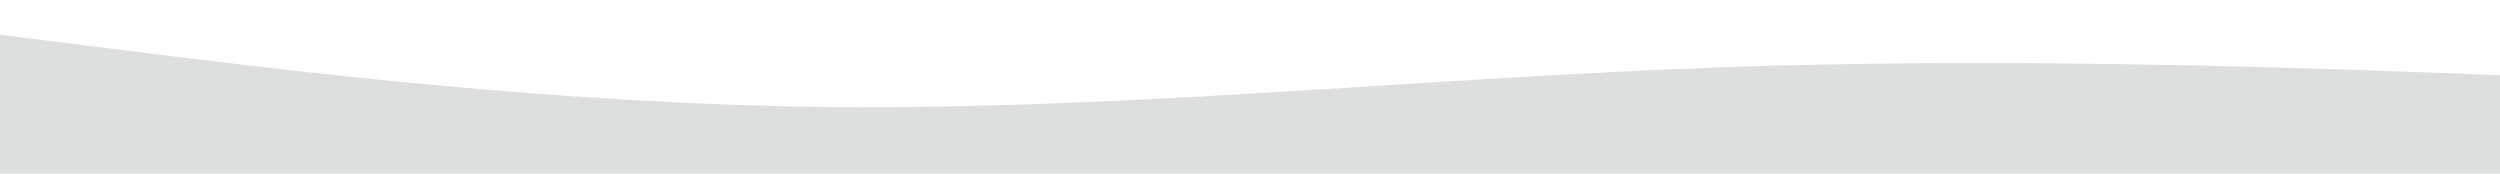 <?xml version="1.0" standalone="no"?>
<svg xmlns:xlink="http://www.w3.org/1999/xlink" id="wave" style="transform:rotate(180deg); transition: 0.3s" viewBox="0 0 1440 100" version="1.1" xmlns="http://www.w3.org/2000/svg"><defs><linearGradient id="sw-gradient-0" x1="0" x2="0" y1="1" y2="0"><stop stop-color="rgba(221, 223, 223, 1)" offset="0%"/><stop stop-color="rgba(221, 223, 223, 1)" offset="100%"/></linearGradient></defs><path style="transform:translate(0, 0px); opacity:1" fill="url(#sw-gradient-0)" d="M0,20L80,30C160,40,320,60,480,61.7C640,63,800,47,960,40C1120,33,1280,37,1440,43.3C1600,50,1760,60,1920,56.7C2080,53,2240,37,2400,40C2560,43,2720,67,2880,68.3C3040,70,3200,50,3360,50C3520,50,3680,70,3840,68.3C4000,67,4160,43,4320,40C4480,37,4640,53,4800,61.7C4960,70,5120,70,5280,65C5440,60,5600,50,5760,53.3C5920,57,6080,73,6240,80C6400,87,6560,83,6720,73.3C6880,63,7040,47,7200,43.3C7360,40,7520,50,7680,48.3C7840,47,8000,33,8160,36.7C8320,40,8480,60,8640,66.7C8800,73,8960,67,9120,68.3C9280,70,9440,80,9600,76.7C9760,73,9920,57,10080,53.3C10240,50,10400,60,10560,56.7C10720,53,10880,37,11040,38.3C11200,40,11360,60,11440,70L11520,80L11520,100L11440,100C11360,100,11200,100,11040,100C10880,100,10720,100,10560,100C10400,100,10240,100,10080,100C9920,100,9760,100,9600,100C9440,100,9280,100,9120,100C8960,100,8800,100,8640,100C8480,100,8320,100,8160,100C8000,100,7840,100,7680,100C7520,100,7360,100,7200,100C7040,100,6880,100,6720,100C6560,100,6400,100,6240,100C6080,100,5920,100,5760,100C5600,100,5440,100,5280,100C5120,100,4960,100,4800,100C4640,100,4480,100,4320,100C4160,100,4000,100,3840,100C3680,100,3520,100,3360,100C3200,100,3040,100,2880,100C2720,100,2560,100,2400,100C2240,100,2080,100,1920,100C1760,100,1600,100,1440,100C1280,100,1120,100,960,100C800,100,640,100,480,100C320,100,160,100,80,100L0,100Z"/></svg>